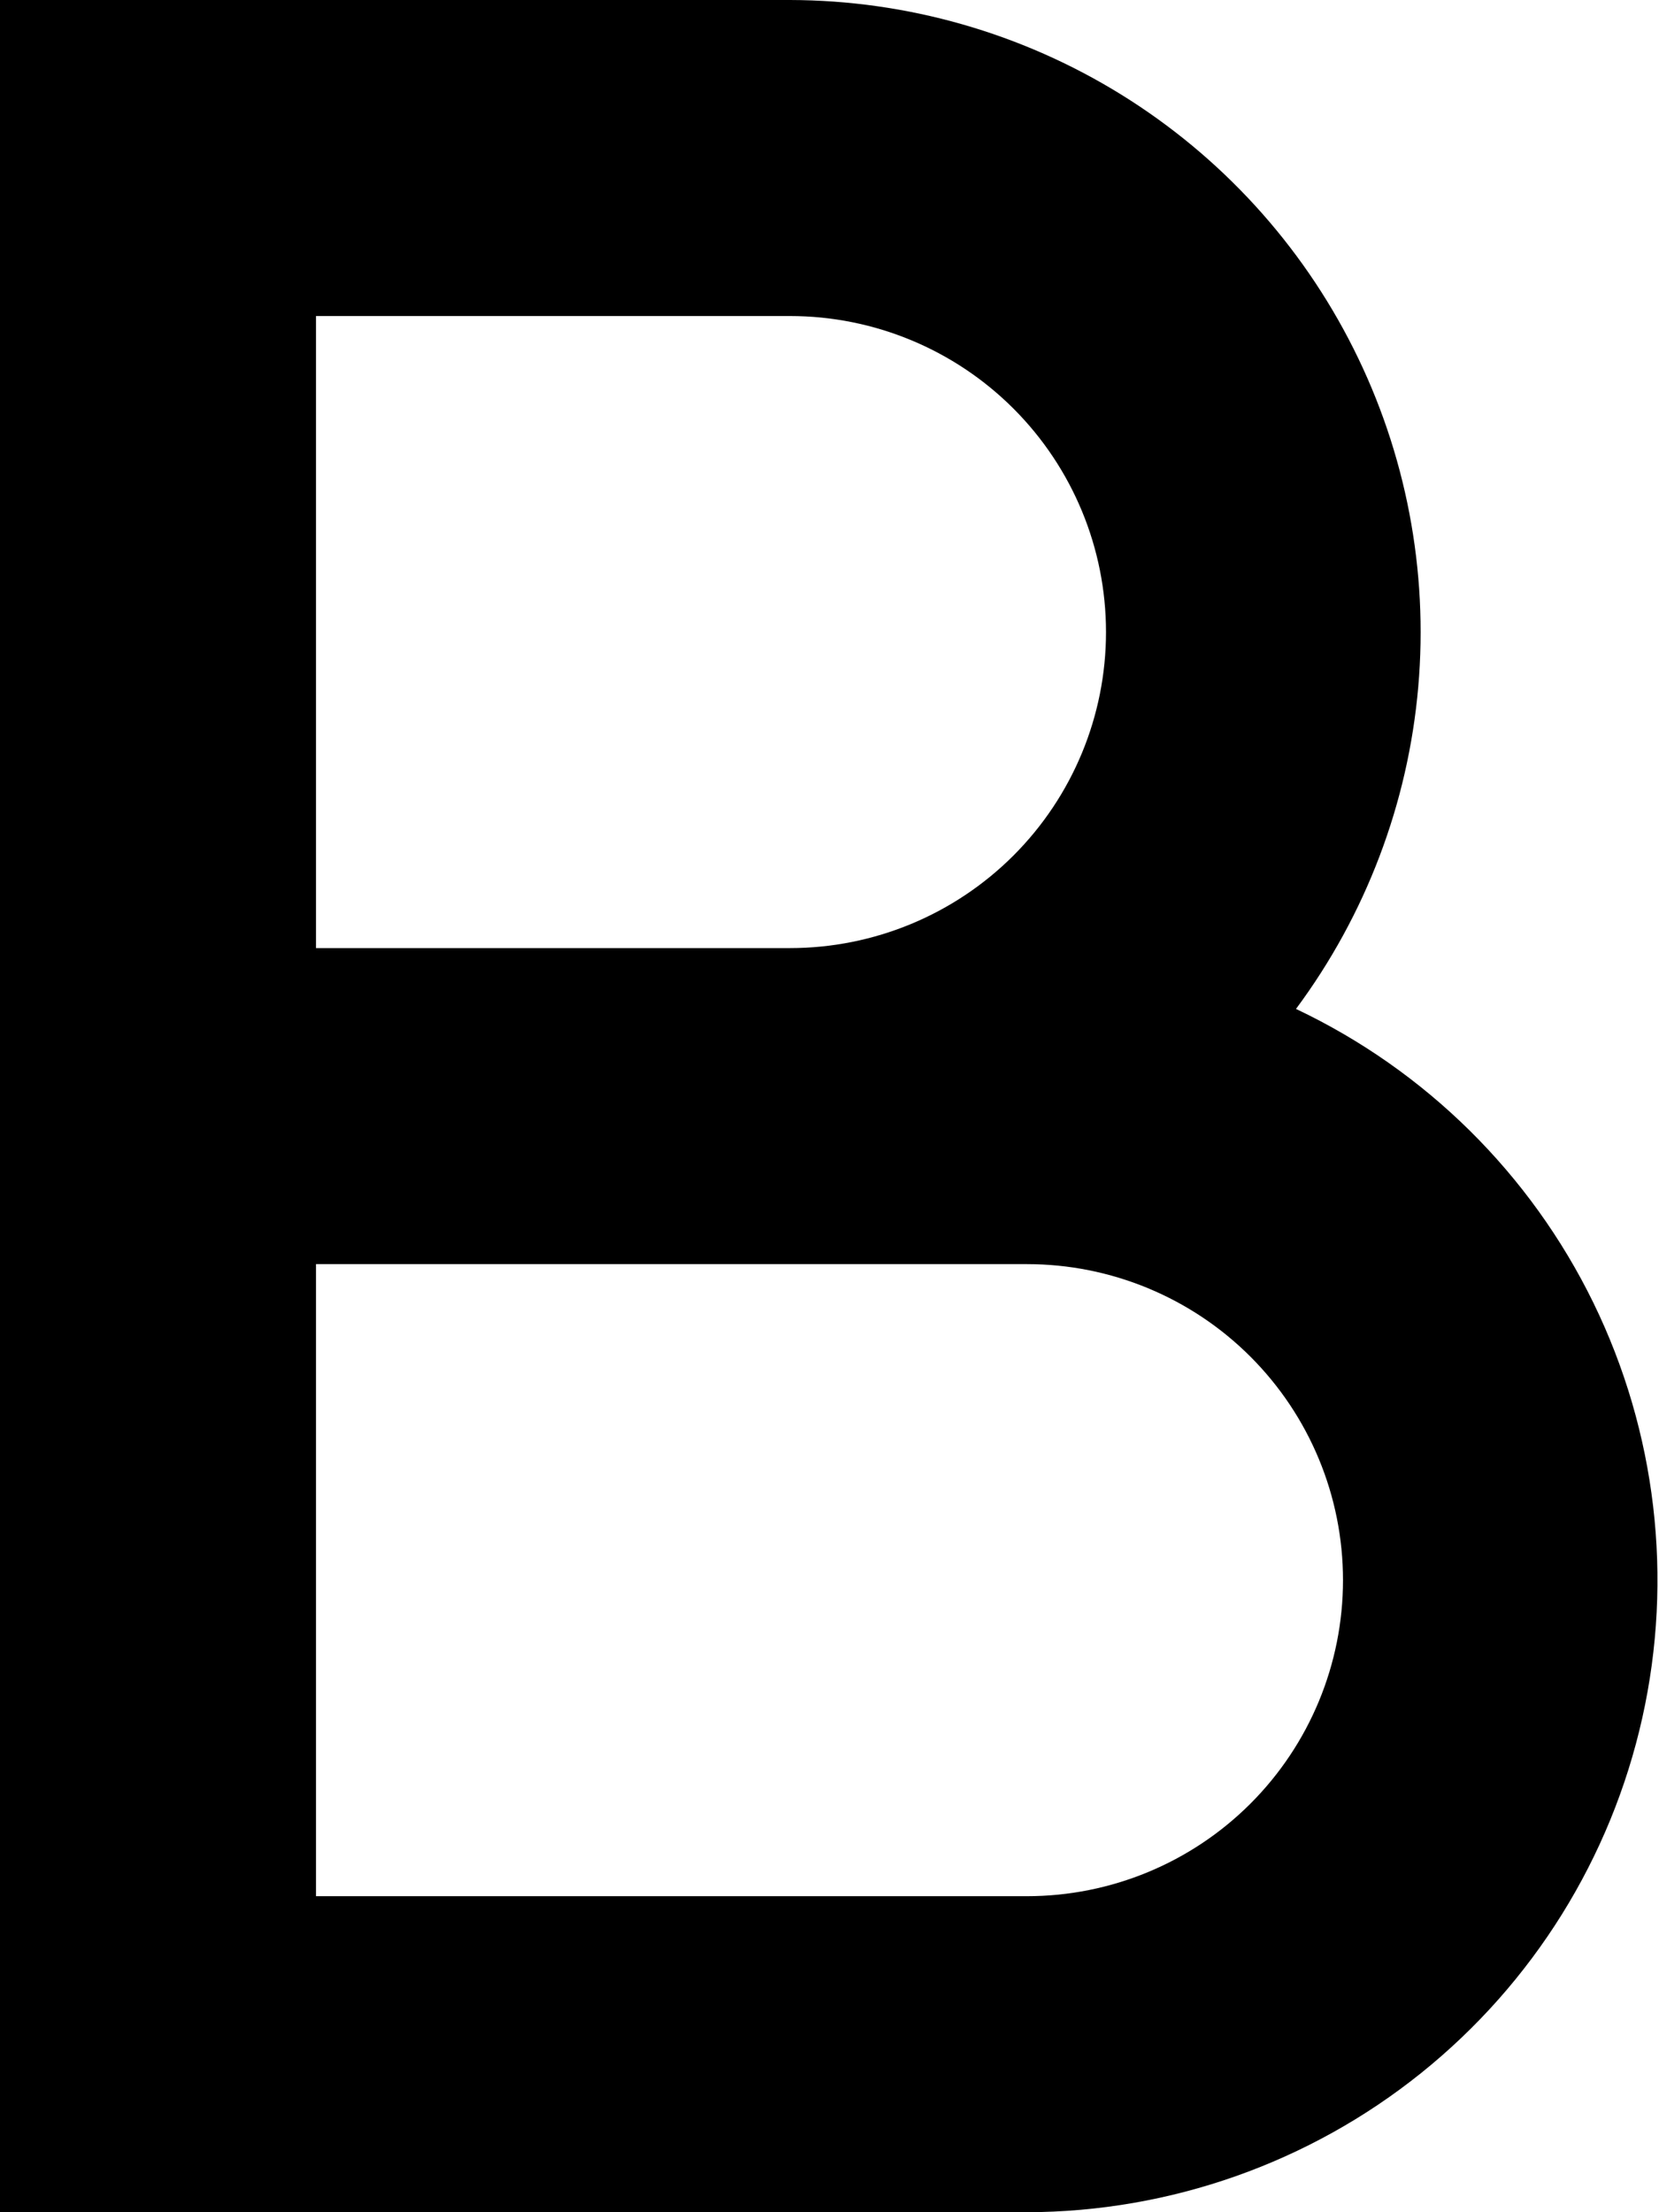 <svg width="42" height="56" viewBox="0 0 42 56" fill="none" xmlns="http://www.w3.org/2000/svg">
<path d="M32.81 25.54C34.576 23.162 35.648 20.34 35.905 17.39C36.162 14.439 35.595 11.474 34.267 8.827C32.939 6.179 30.902 3.952 28.383 2.393C25.864 0.835 22.962 0.006 20 0H0V56H26C29.63 55.991 33.15 54.748 35.98 52.475C38.81 50.202 40.784 47.034 41.576 43.491C42.368 39.948 41.931 36.242 40.339 32.979C38.746 29.717 36.091 27.094 32.81 25.54ZM8 8H20C22.122 8 24.157 8.843 25.657 10.343C27.157 11.843 28 13.878 28 16C28 18.122 27.157 20.157 25.657 21.657C24.157 23.157 22.122 24 20 24H8V8ZM26 48H8V32H26C28.122 32 30.157 32.843 31.657 34.343C33.157 35.843 34 37.878 34 40C34 42.122 33.157 44.157 31.657 45.657C30.157 47.157 28.122 48 26 48Z" fill="black"/>
</svg>
